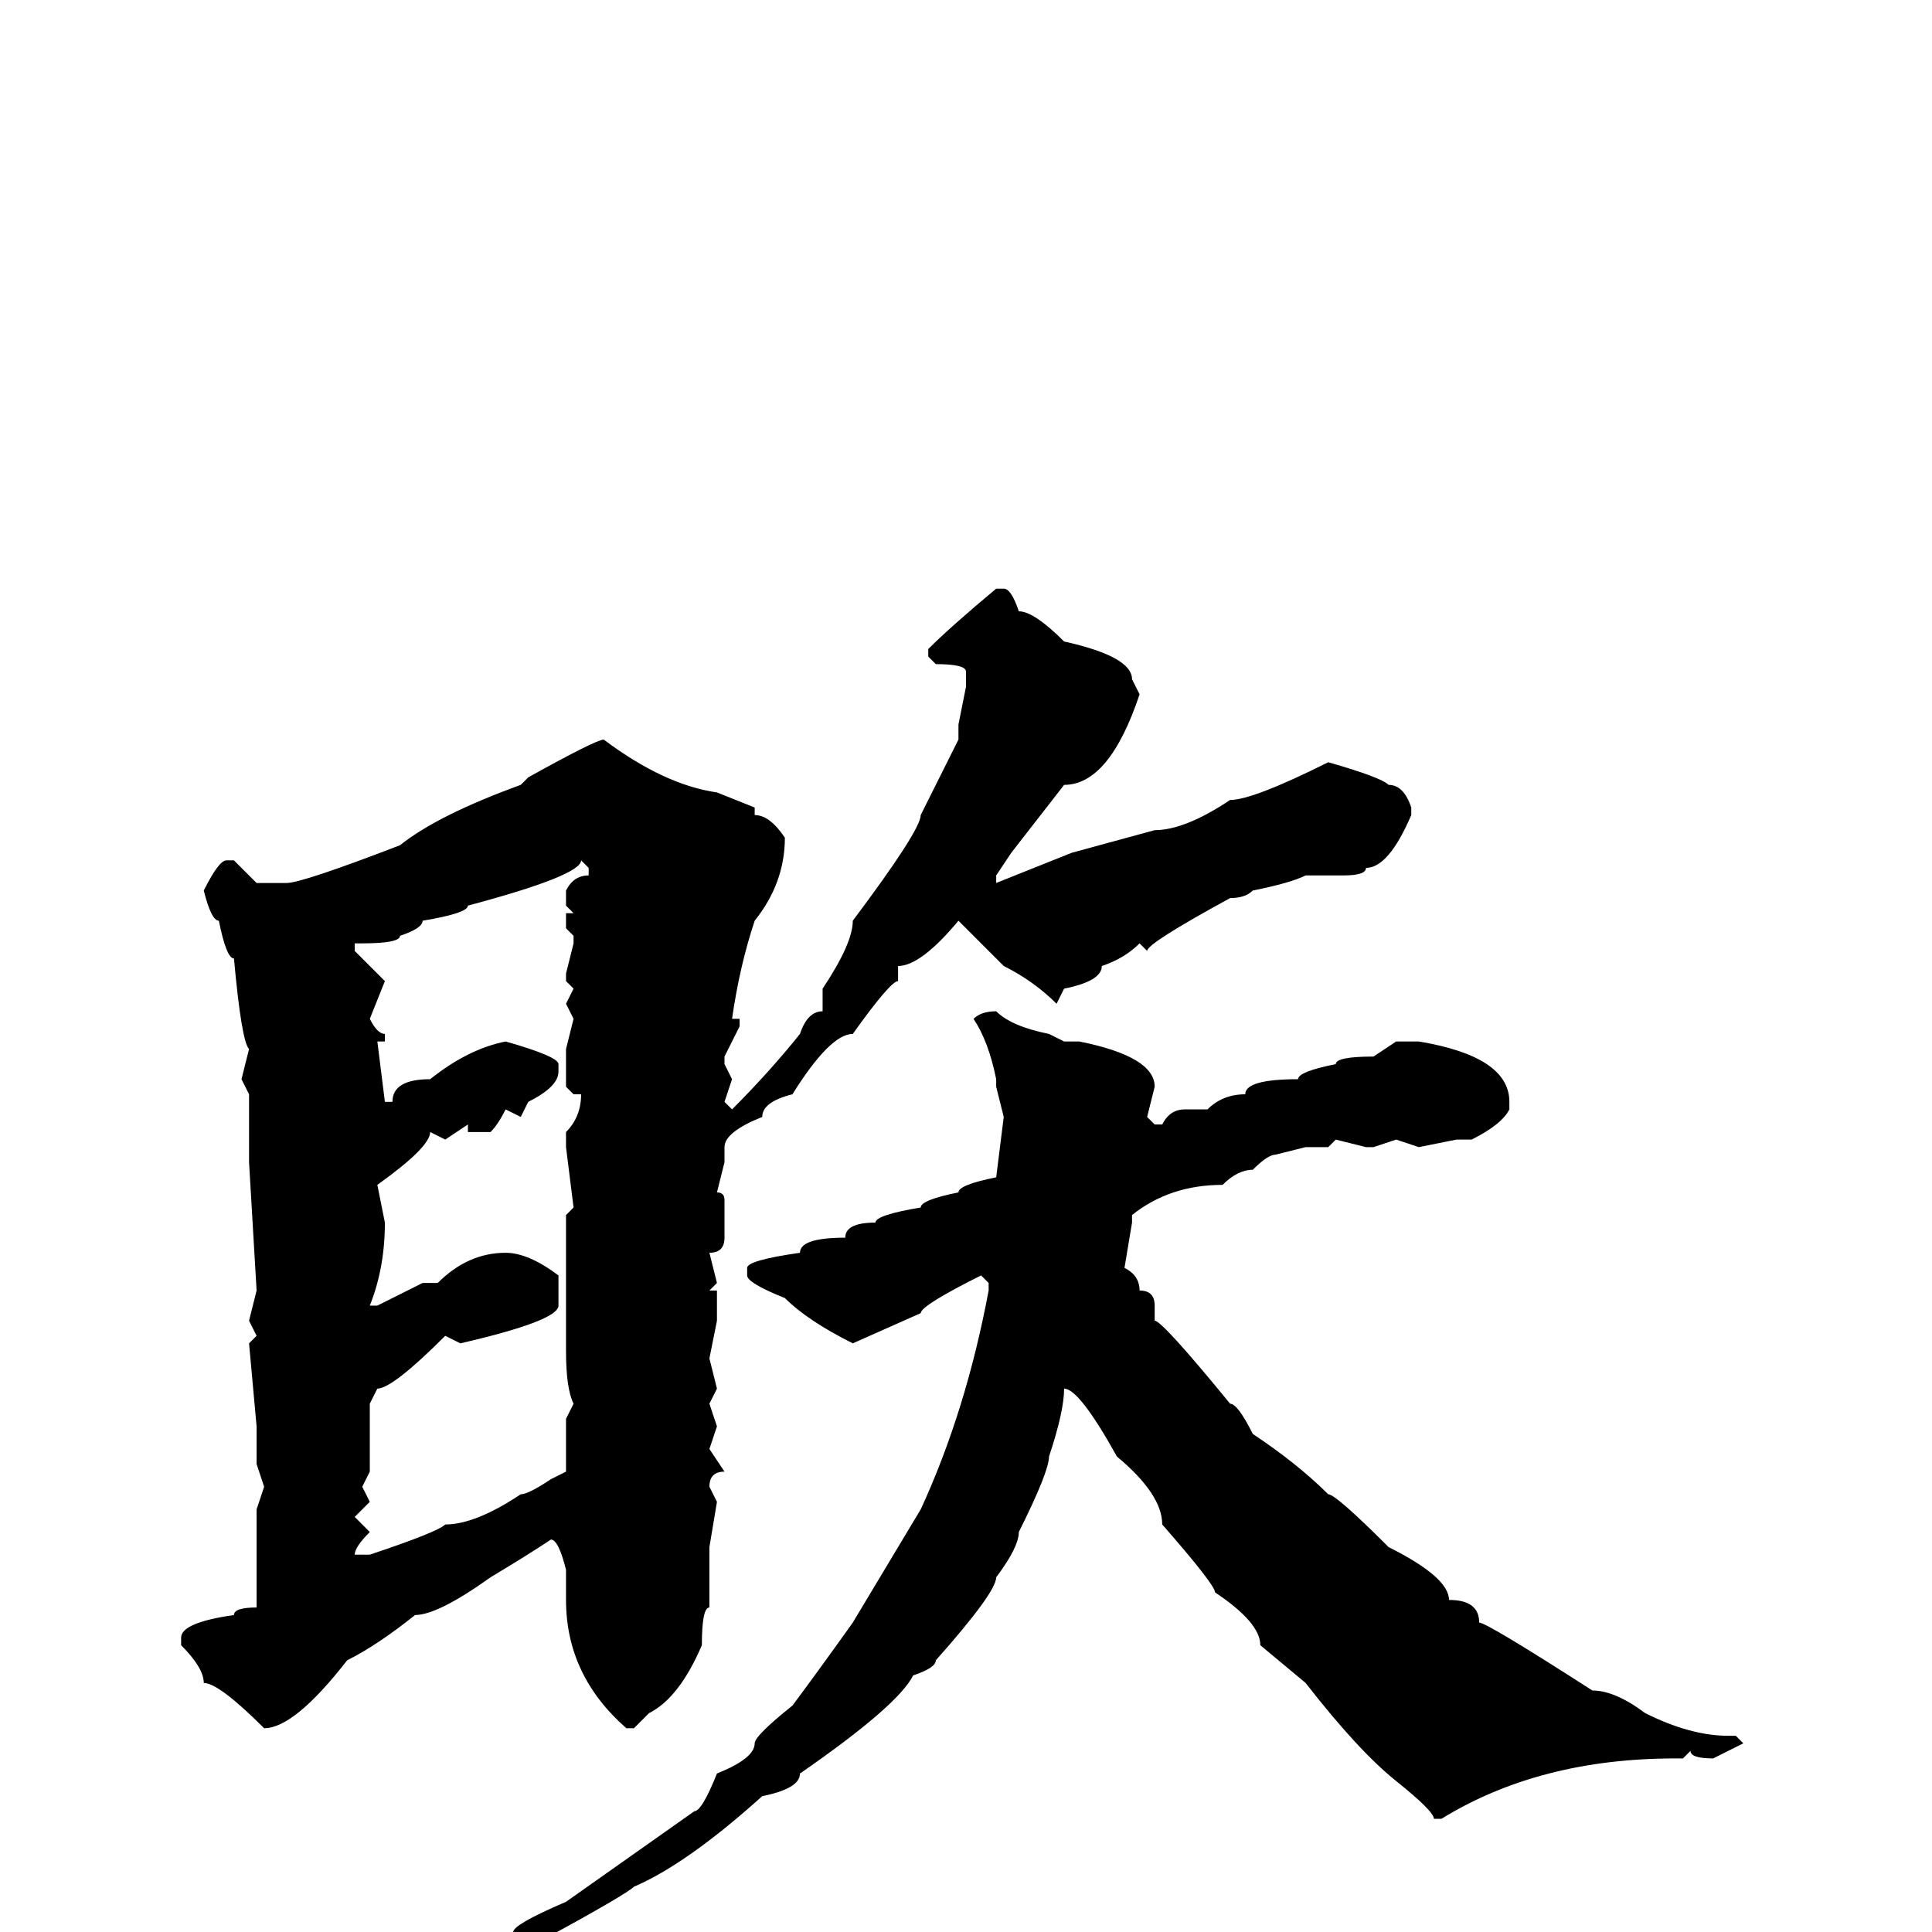 <svg xmlns="http://www.w3.org/2000/svg" viewBox="0 -256 256 256">
	<path fill="#000000" d="M132 -178H133Q134 -178 135 -175Q137 -175 141 -171Q150 -169 150 -166L151 -164Q147 -152 141 -152L134 -143L132 -140V-139L142 -143L153 -146Q157 -146 163 -150Q166 -150 176 -155Q183 -153 184 -152Q186 -152 187 -149V-148Q184 -141 181 -141Q181 -140 178 -140H173Q171 -139 166 -138Q165 -137 163 -137Q152 -131 152 -130L151 -131Q149 -129 146 -128Q146 -126 141 -125L140 -123Q137 -126 133 -128L127 -134Q122 -128 119 -128V-126Q118 -126 113 -119Q110 -119 105 -111Q101 -110 101 -108Q96 -106 96 -104V-102L95 -98Q96 -98 96 -97V-92Q96 -90 94 -90L95 -86L94 -85H95V-81L94 -76L95 -72L94 -70L95 -67L94 -64L96 -61Q94 -61 94 -59L95 -57L94 -51V-50V-45V-43Q93 -43 93 -38Q90 -31 86 -29L84 -27H83Q75 -34 75 -44V-48Q74 -52 73 -52Q70 -50 65 -47Q58 -42 55 -42Q50 -38 46 -36Q39 -27 35 -27Q29 -33 27 -33Q27 -35 24 -38V-39Q24 -41 31 -42Q31 -43 34 -43V-50V-54V-56L35 -59L34 -62V-67L33 -78L34 -79L33 -81L34 -85L33 -102V-105V-108V-111L32 -113L33 -117Q32 -118 31 -129Q30 -129 29 -134Q28 -134 27 -138Q29 -142 30 -142H31L34 -139H36H38Q40 -139 53 -144Q58 -148 69 -152L70 -153Q79 -158 80 -158Q88 -152 95 -151L100 -149V-148Q102 -148 104 -145Q104 -139 100 -134Q98 -128 97 -121H98V-120L96 -116V-115L97 -113L96 -110L97 -109Q102 -114 106 -119Q107 -122 109 -122V-125Q113 -131 113 -134Q122 -146 122 -148L127 -158V-160L128 -165V-167Q128 -168 124 -168L123 -169V-170Q126 -173 132 -178ZM47 -130L51 -126L49 -121Q50 -119 51 -119V-118H50L51 -110H52Q52 -113 57 -113Q62 -117 67 -118Q74 -116 74 -115V-114Q74 -112 70 -110L69 -108L67 -109Q66 -107 65 -106H62V-107L59 -105L57 -106Q57 -104 50 -99L51 -94Q51 -88 49 -83H50L56 -86H58Q62 -90 67 -90Q70 -90 74 -87V-83Q74 -81 61 -78L59 -79Q52 -72 50 -72L49 -70V-68V-65V-61L48 -59L49 -57L47 -55L49 -53Q47 -51 47 -50H49Q58 -53 59 -54Q63 -54 69 -58Q70 -58 73 -60L75 -61V-63V-67V-68L76 -70Q75 -72 75 -77V-80V-83V-84V-95L76 -96L75 -104V-105V-106Q77 -108 77 -111H76L75 -112V-117L76 -121L75 -123L76 -125L75 -126V-127L76 -131V-132L75 -133V-135H76L75 -136V-138Q76 -140 78 -140V-141L77 -142Q77 -140 62 -136Q62 -135 56 -134Q56 -133 53 -132Q53 -131 48 -131H47ZM132 -122Q134 -120 139 -119L141 -118H143Q153 -116 153 -112L152 -108L153 -107H154Q155 -109 157 -109H160Q162 -111 165 -111Q165 -113 172 -113Q172 -114 177 -115Q177 -116 182 -116L185 -118H188Q200 -116 200 -110V-109Q199 -107 195 -105H193L188 -104L185 -105L182 -104H181L177 -105L176 -104H173L169 -103Q168 -103 166 -101Q164 -101 162 -99Q155 -99 150 -95V-94L149 -88Q151 -87 151 -85Q153 -85 153 -83V-81Q154 -81 163 -70Q164 -70 166 -66Q172 -62 176 -58Q177 -58 184 -51Q192 -47 192 -44Q196 -44 196 -41Q197 -41 211 -32Q214 -32 218 -29Q224 -26 229 -26H230L231 -25L227 -23Q224 -23 224 -24L223 -23H222Q204 -23 191 -15H190Q190 -16 185 -20Q180 -24 173 -33L167 -38Q167 -41 161 -45Q161 -46 154 -54Q154 -58 148 -63Q143 -72 141 -72Q141 -69 139 -63Q139 -61 135 -53Q135 -51 132 -47Q132 -45 124 -36Q124 -35 121 -34Q119 -30 106 -21Q106 -19 101 -18Q91 -9 84 -6Q83 -5 72 1L71 2H69L68 1V0Q68 -1 75 -4L92 -16Q93 -16 95 -21Q100 -23 100 -25Q100 -26 105 -30Q108 -34 113 -41L122 -56Q128 -69 131 -85V-86L130 -87Q122 -83 122 -82L113 -78Q107 -81 104 -84Q99 -86 99 -87V-88Q99 -89 106 -90Q106 -92 112 -92Q112 -94 116 -94Q116 -95 122 -96Q122 -97 127 -98Q127 -99 132 -100L133 -108L132 -112V-113Q131 -118 129 -121Q130 -122 132 -122Z"/>
</svg>